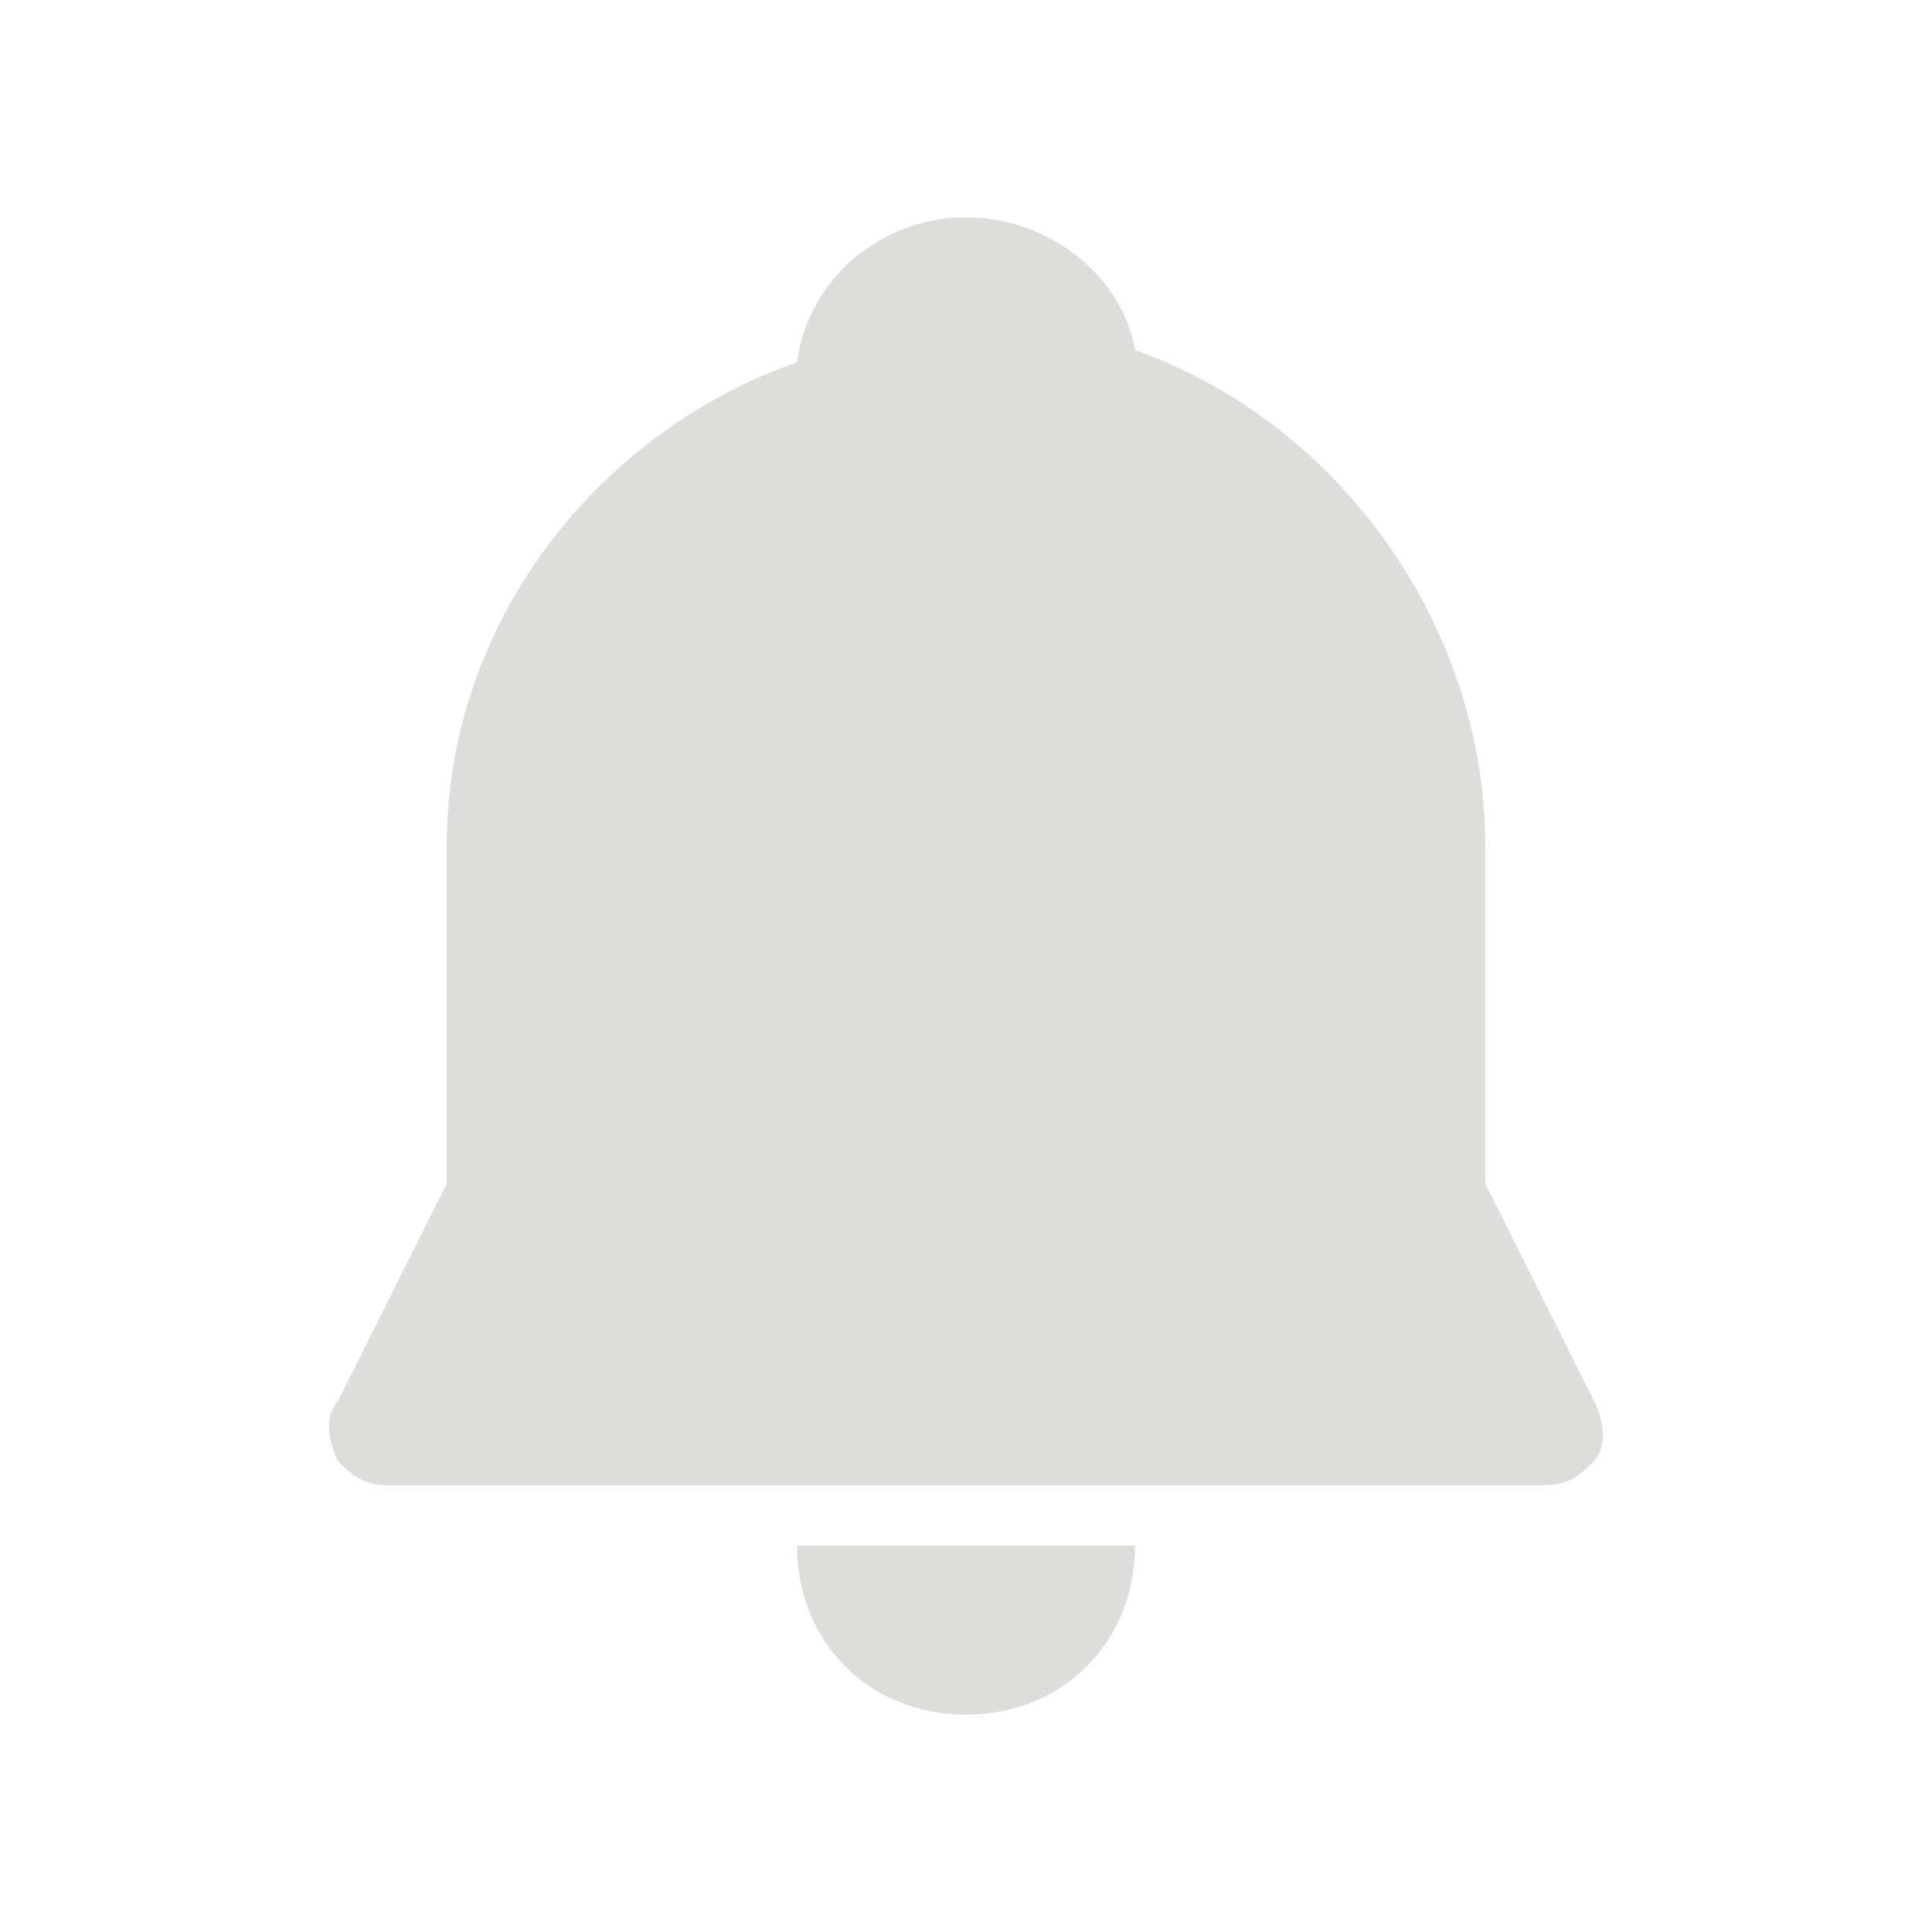 <?xml version="1.0" standalone="no"?><!DOCTYPE svg PUBLIC "-//W3C//DTD SVG 1.1//EN" "http://www.w3.org/Graphics/SVG/1.1/DTD/svg11.dtd"><svg t="1488467935746" class="icon" style="" viewBox="0 0 1024 1024" version="1.1" xmlns="http://www.w3.org/2000/svg" p-id="3522" xmlns:xlink="http://www.w3.org/1999/xlink" width="25" height="25"><defs><style type="text/css"></style></defs><path d="M844.8 742.4l-57.6-115.2L787.2 448c0-115.2-76.8-224-185.6-262.4C595.2 147.2 556.8 115.2 512 115.2S428.8 147.2 422.4 192C313.6 230.4 236.8 332.8 236.8 448l0 179.2-57.6 115.2c-6.4 6.4-6.4 19.2 0 32 6.4 6.4 12.8 12.8 25.6 12.8l614.4 0c12.8 0 19.2-6.4 25.6-12.8C851.2 768 851.2 755.2 844.8 742.4z" p-id="3523" fill="#dddddc"></path><path d="M422.4 819.2c0 51.2 38.4 89.6 89.6 89.6 51.2 0 89.6-38.4 89.6-89.6L422.4 819.2z" p-id="3524" fill="#dddddc"></path></svg>